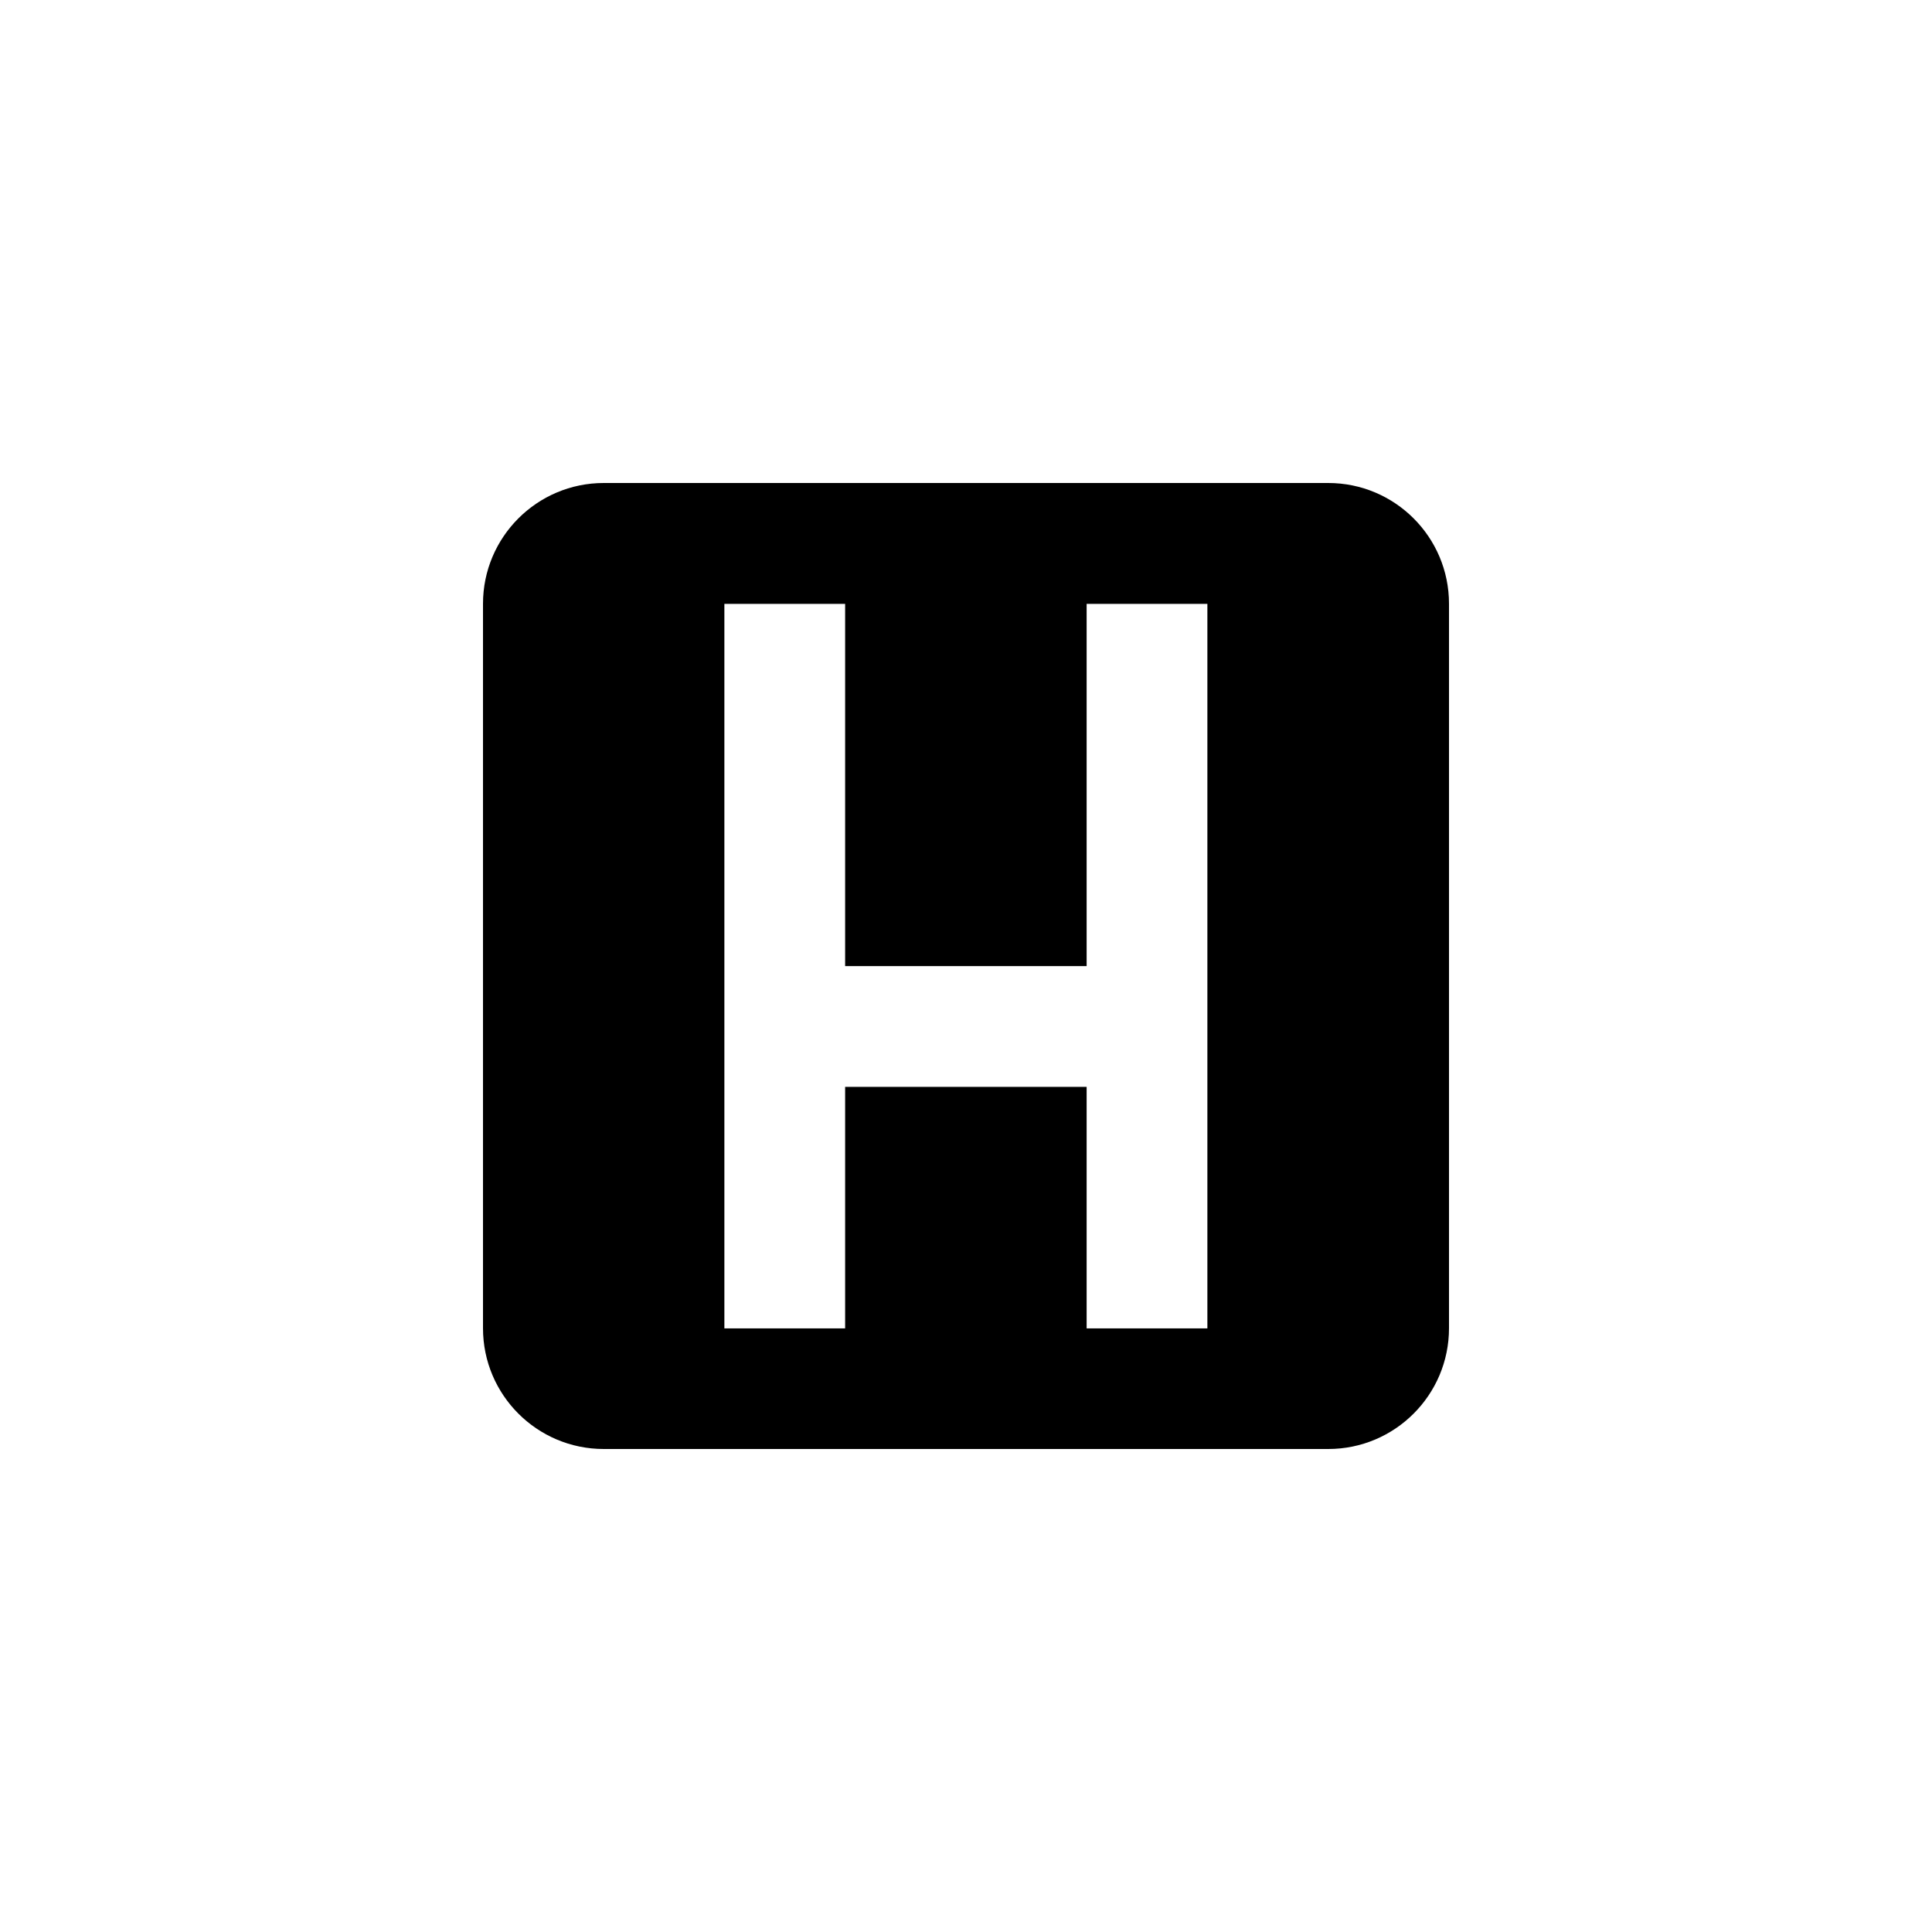 <svg xmlns="http://www.w3.org/2000/svg" xmlns:xlink="http://www.w3.org/1999/xlink" preserveAspectRatio="xMidYMid" width="16" height="16" viewBox="0 0 16 16">
  <defs>
    <style>
      .cls-1 {
        fill: #ff6161;
        fill-rule: evenodd;
      }
    </style>
  </defs>
  <path d="M7.000,8.000 L1.000,8.000 C0.448,8.000 -0.000,7.552 -0.000,7.000 L-0.000,1.000 C-0.000,0.448 0.448,-0.000 1.000,-0.000 L7.000,-0.000 C7.552,-0.000 8.000,0.448 8.000,1.000 L8.000,7.000 C8.000,7.552 7.552,8.000 7.000,8.000 ZM5.999,5.001 L5.999,4.001 L5.999,1.001 L4.999,1.001 L4.999,4.001 L2.999,4.001 L2.999,1.001 L1.999,1.001 L1.999,7.001 L2.999,7.001 L2.999,5.001 L4.999,5.001 L4.999,7.001 L5.999,7.001 L5.999,5.001 Z" transform="translate(4 4)" />
</svg>
